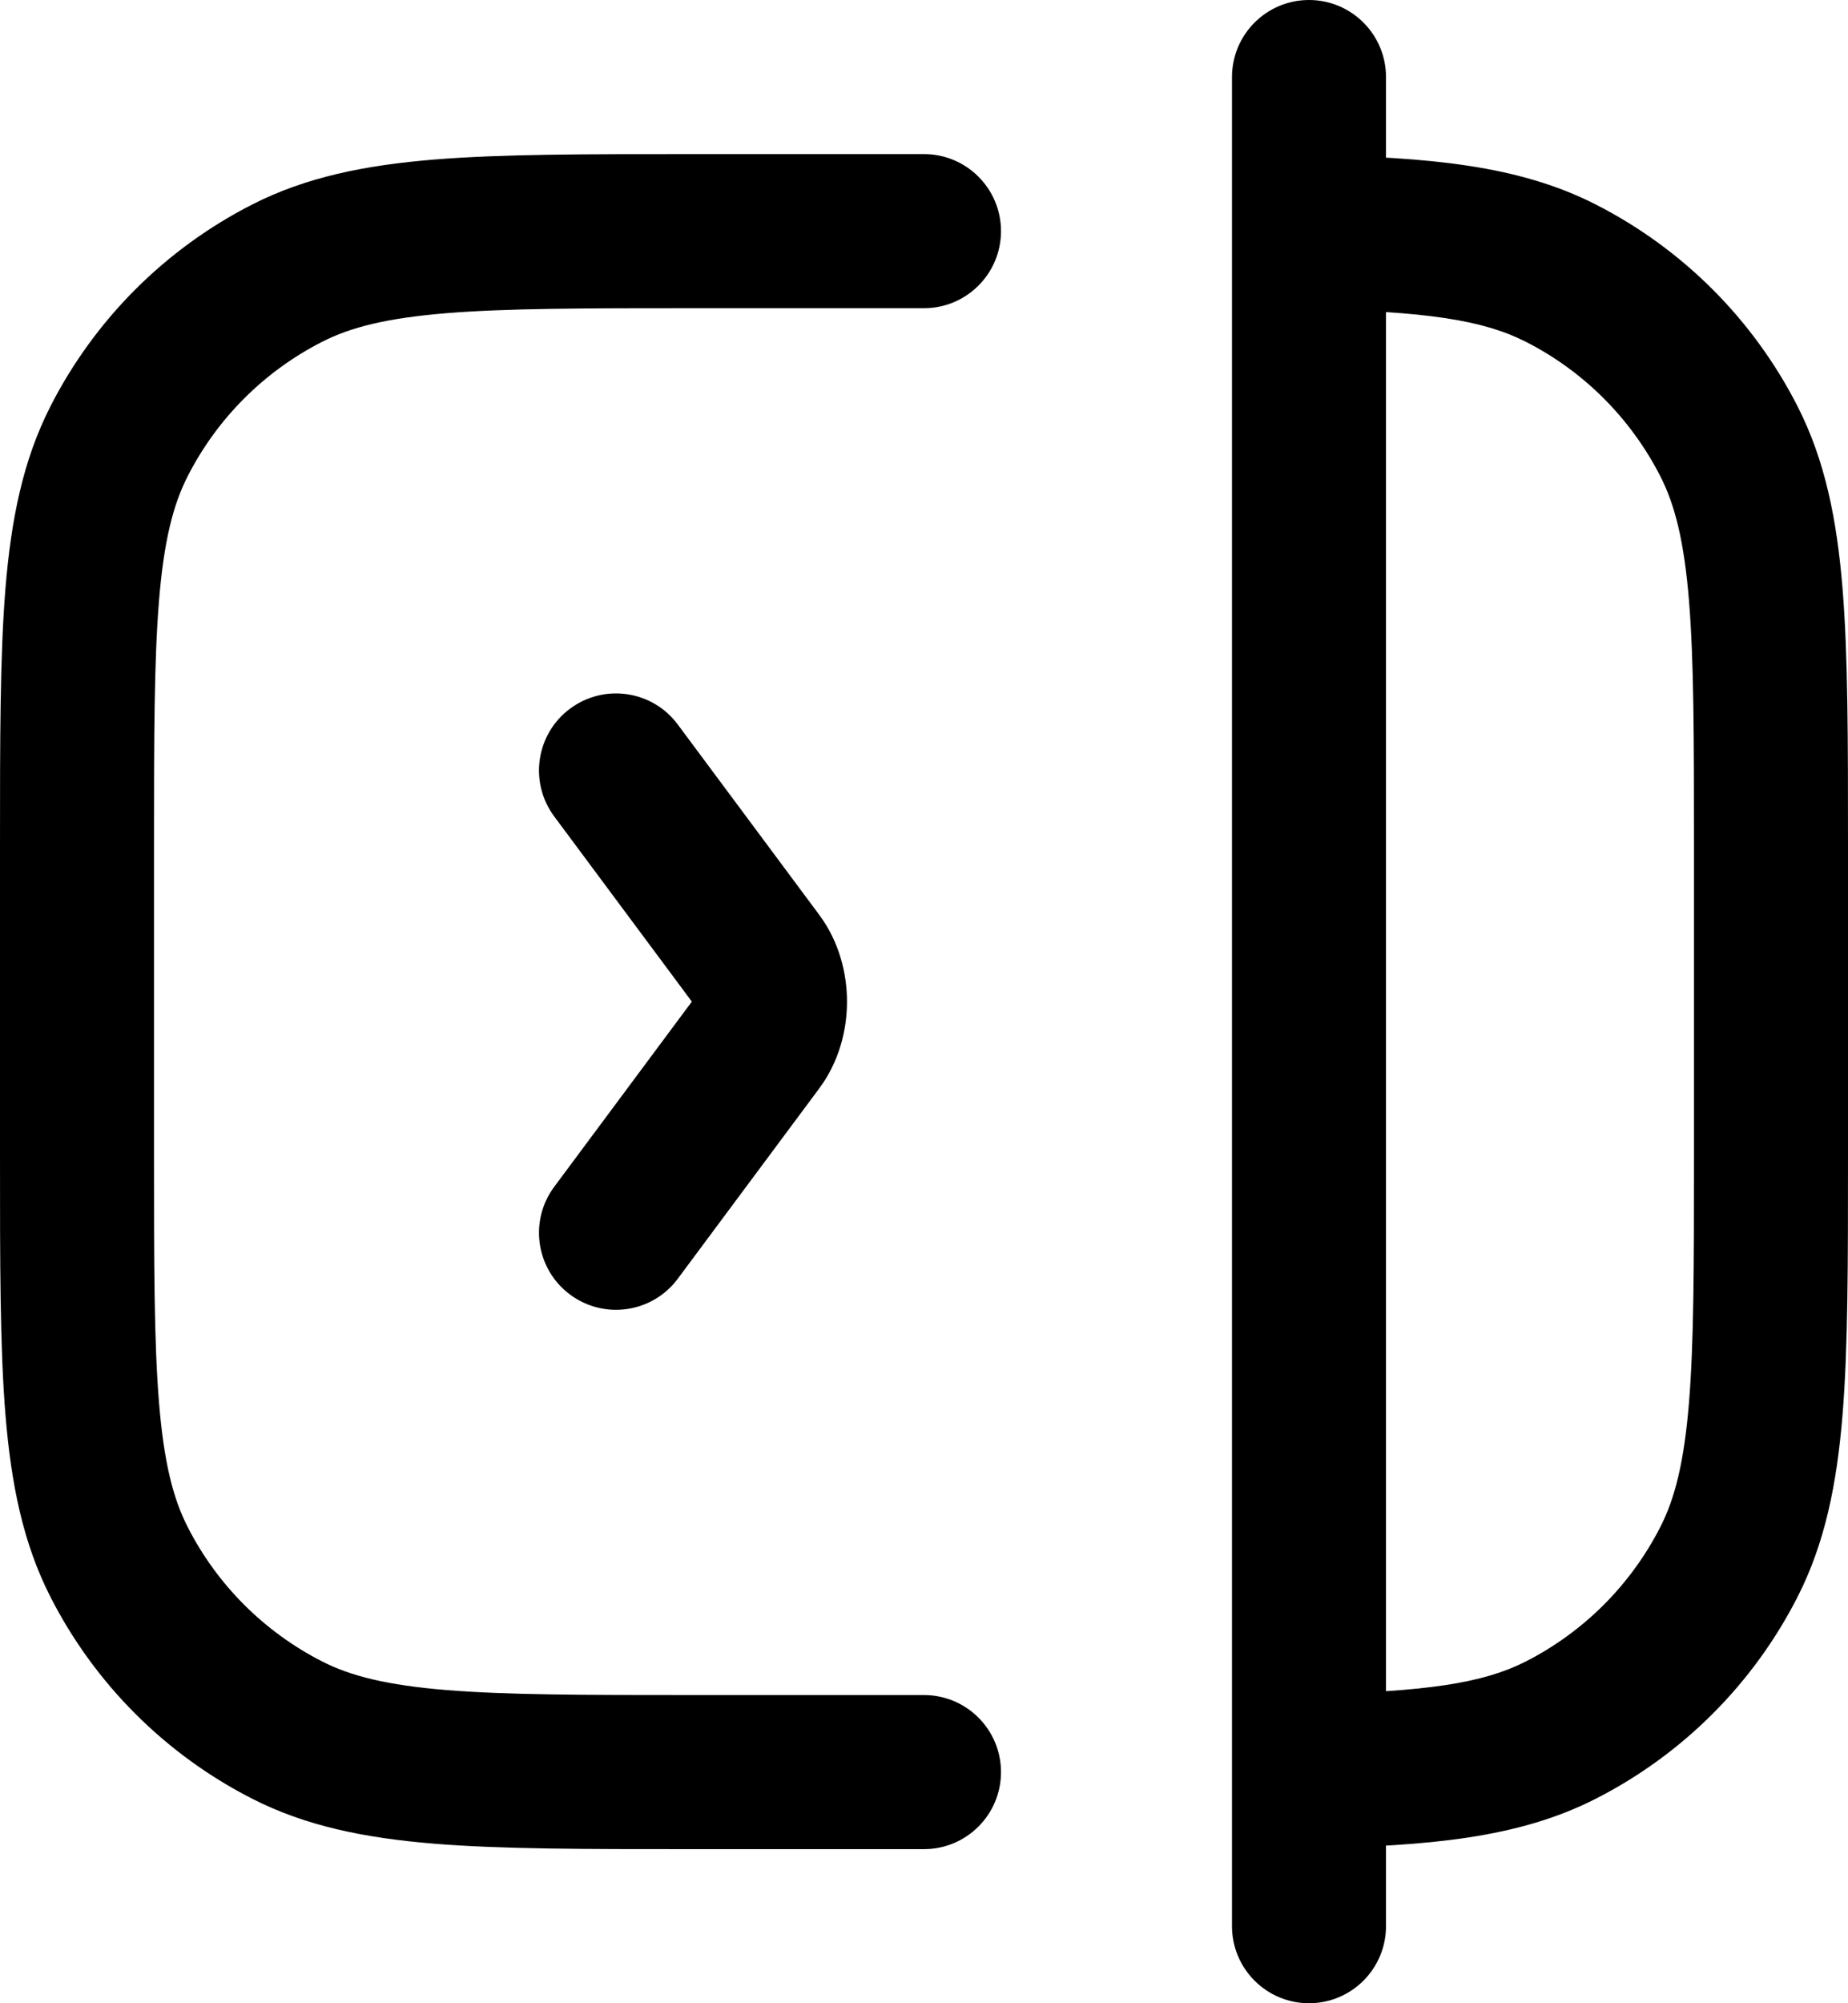 <svg width="24" height="26" viewBox="0 0 24 26" fill="none" xmlns="http://www.w3.org/2000/svg">
<path d="M3.73 22.455L4.184 21.564H4.184L3.73 22.455ZM1.545 20.27L2.436 19.816H2.436L1.545 20.27ZM22.455 20.27L21.564 19.816V19.816L22.455 20.27ZM20.27 22.455L19.816 21.564H19.816L20.27 22.455ZM22.455 5.73L21.564 6.184V6.184L22.455 5.73ZM20.27 3.545L19.816 4.436V4.436L20.27 3.545ZM3.73 3.545L4.184 4.436L3.73 3.545ZM1.545 5.73L2.436 6.184L1.545 5.73ZM17.019 2.011C16.467 2.001 16.011 2.44 16 2.992C15.99 3.544 16.429 4 16.981 4.011L17.019 2.011ZM16.981 21.989C16.429 22 15.99 22.456 16 23.008C16.011 23.56 16.467 23.999 17.019 23.989L16.981 21.989ZM12 4C12.552 4 13 3.552 13 3C13 2.448 12.552 2 12 2V4ZM12 24C12.552 24 13 23.552 13 23C13 22.448 12.552 22 12 22V24ZM8.802 9.403C8.473 8.96 7.846 8.868 7.403 9.198C6.96 9.527 6.868 10.154 7.198 10.597L8.802 9.403ZM9.837 12.47L10.639 11.873L9.837 12.47ZM9.837 13.53L10.639 14.127V14.127L9.837 13.53ZM7.198 15.403C6.868 15.846 6.96 16.473 7.403 16.802C7.846 17.132 8.473 17.04 8.802 16.597L7.198 15.403ZM18 1C18 0.448 17.552 0 17 0C16.448 0 16 0.448 16 1H18ZM16 25C16 25.552 16.448 26 17 26C17.552 26 18 25.552 18 25H16ZM22 11V15H24V11H22ZM2 15V11H0V15H2ZM9 22C7.583 22 6.581 21.999 5.797 21.935C5.026 21.872 4.554 21.753 4.184 21.564L3.276 23.346C3.975 23.702 4.739 23.855 5.635 23.929C6.519 24.001 7.616 24 9 24V22ZM0 15C0 16.384 -0.001 17.482 0.071 18.365C0.145 19.261 0.298 20.025 0.654 20.724L2.436 19.816C2.247 19.446 2.128 18.974 2.065 18.203C2.001 17.419 2 16.417 2 15H0ZM4.184 21.564C3.431 21.18 2.819 20.569 2.436 19.816L0.654 20.724C1.229 21.853 2.147 22.771 3.276 23.346L4.184 21.564ZM22 15C22 16.417 21.999 17.419 21.935 18.203C21.872 18.974 21.753 19.446 21.564 19.816L23.346 20.724C23.702 20.025 23.855 19.261 23.929 18.365C24.001 17.482 24 16.384 24 15H22ZM21.564 19.816C21.18 20.569 20.569 21.18 19.816 21.564L20.724 23.346C21.853 22.771 22.771 21.853 23.346 20.724L21.564 19.816ZM24 11C24 9.616 24.001 8.519 23.929 7.635C23.855 6.739 23.702 5.975 23.346 5.276L21.564 6.184C21.753 6.554 21.872 7.026 21.935 7.797C21.999 8.581 22 9.583 22 11H24ZM19.816 4.436C20.569 4.819 21.18 5.431 21.564 6.184L23.346 5.276C22.771 4.147 21.853 3.229 20.724 2.654L19.816 4.436ZM9 2C7.616 2 6.519 1.999 5.635 2.071C4.739 2.145 3.975 2.298 3.276 2.654L4.184 4.436C4.554 4.247 5.026 4.128 5.797 4.065C6.581 4.001 7.583 4 9 4V2ZM2 11C2 9.583 2.001 8.581 2.065 7.797C2.128 7.026 2.247 6.554 2.436 6.184L0.654 5.276C0.298 5.975 0.145 6.739 0.071 7.635C-0.001 8.519 0 9.616 0 11H2ZM3.276 2.654C2.147 3.229 1.229 4.147 0.654 5.276L2.436 6.184C2.819 5.431 3.431 4.819 4.184 4.436L3.276 2.654ZM16.981 4.011C18.524 4.04 19.264 4.155 19.816 4.436L20.724 2.654C19.72 2.142 18.554 2.041 17.019 2.011L16.981 4.011ZM17.019 23.989C18.554 23.959 19.72 23.858 20.724 23.346L19.816 21.564C19.264 21.845 18.524 21.96 16.981 21.989L17.019 23.989ZM9 4H12V2H9V4ZM12 22H9V24H12V22ZM7.198 10.597L9.034 13.066L10.639 11.873L8.802 9.403L7.198 10.597ZM9.034 12.934L7.198 15.403L8.802 16.597L10.639 14.127L9.034 12.934ZM9.034 13.066C9.012 13.036 9.004 13.014 9.002 13.007C8.999 12.999 9 12.997 9 13C9 13.003 8.999 13.001 9.002 12.993C9.004 12.986 9.012 12.964 9.034 12.934L10.639 14.127C10.898 13.779 11 13.368 11 13C11 12.632 10.898 12.221 10.639 11.873L9.034 13.066ZM16 1V25H18V1H16Z" fill="currentColor"/>
</svg>
